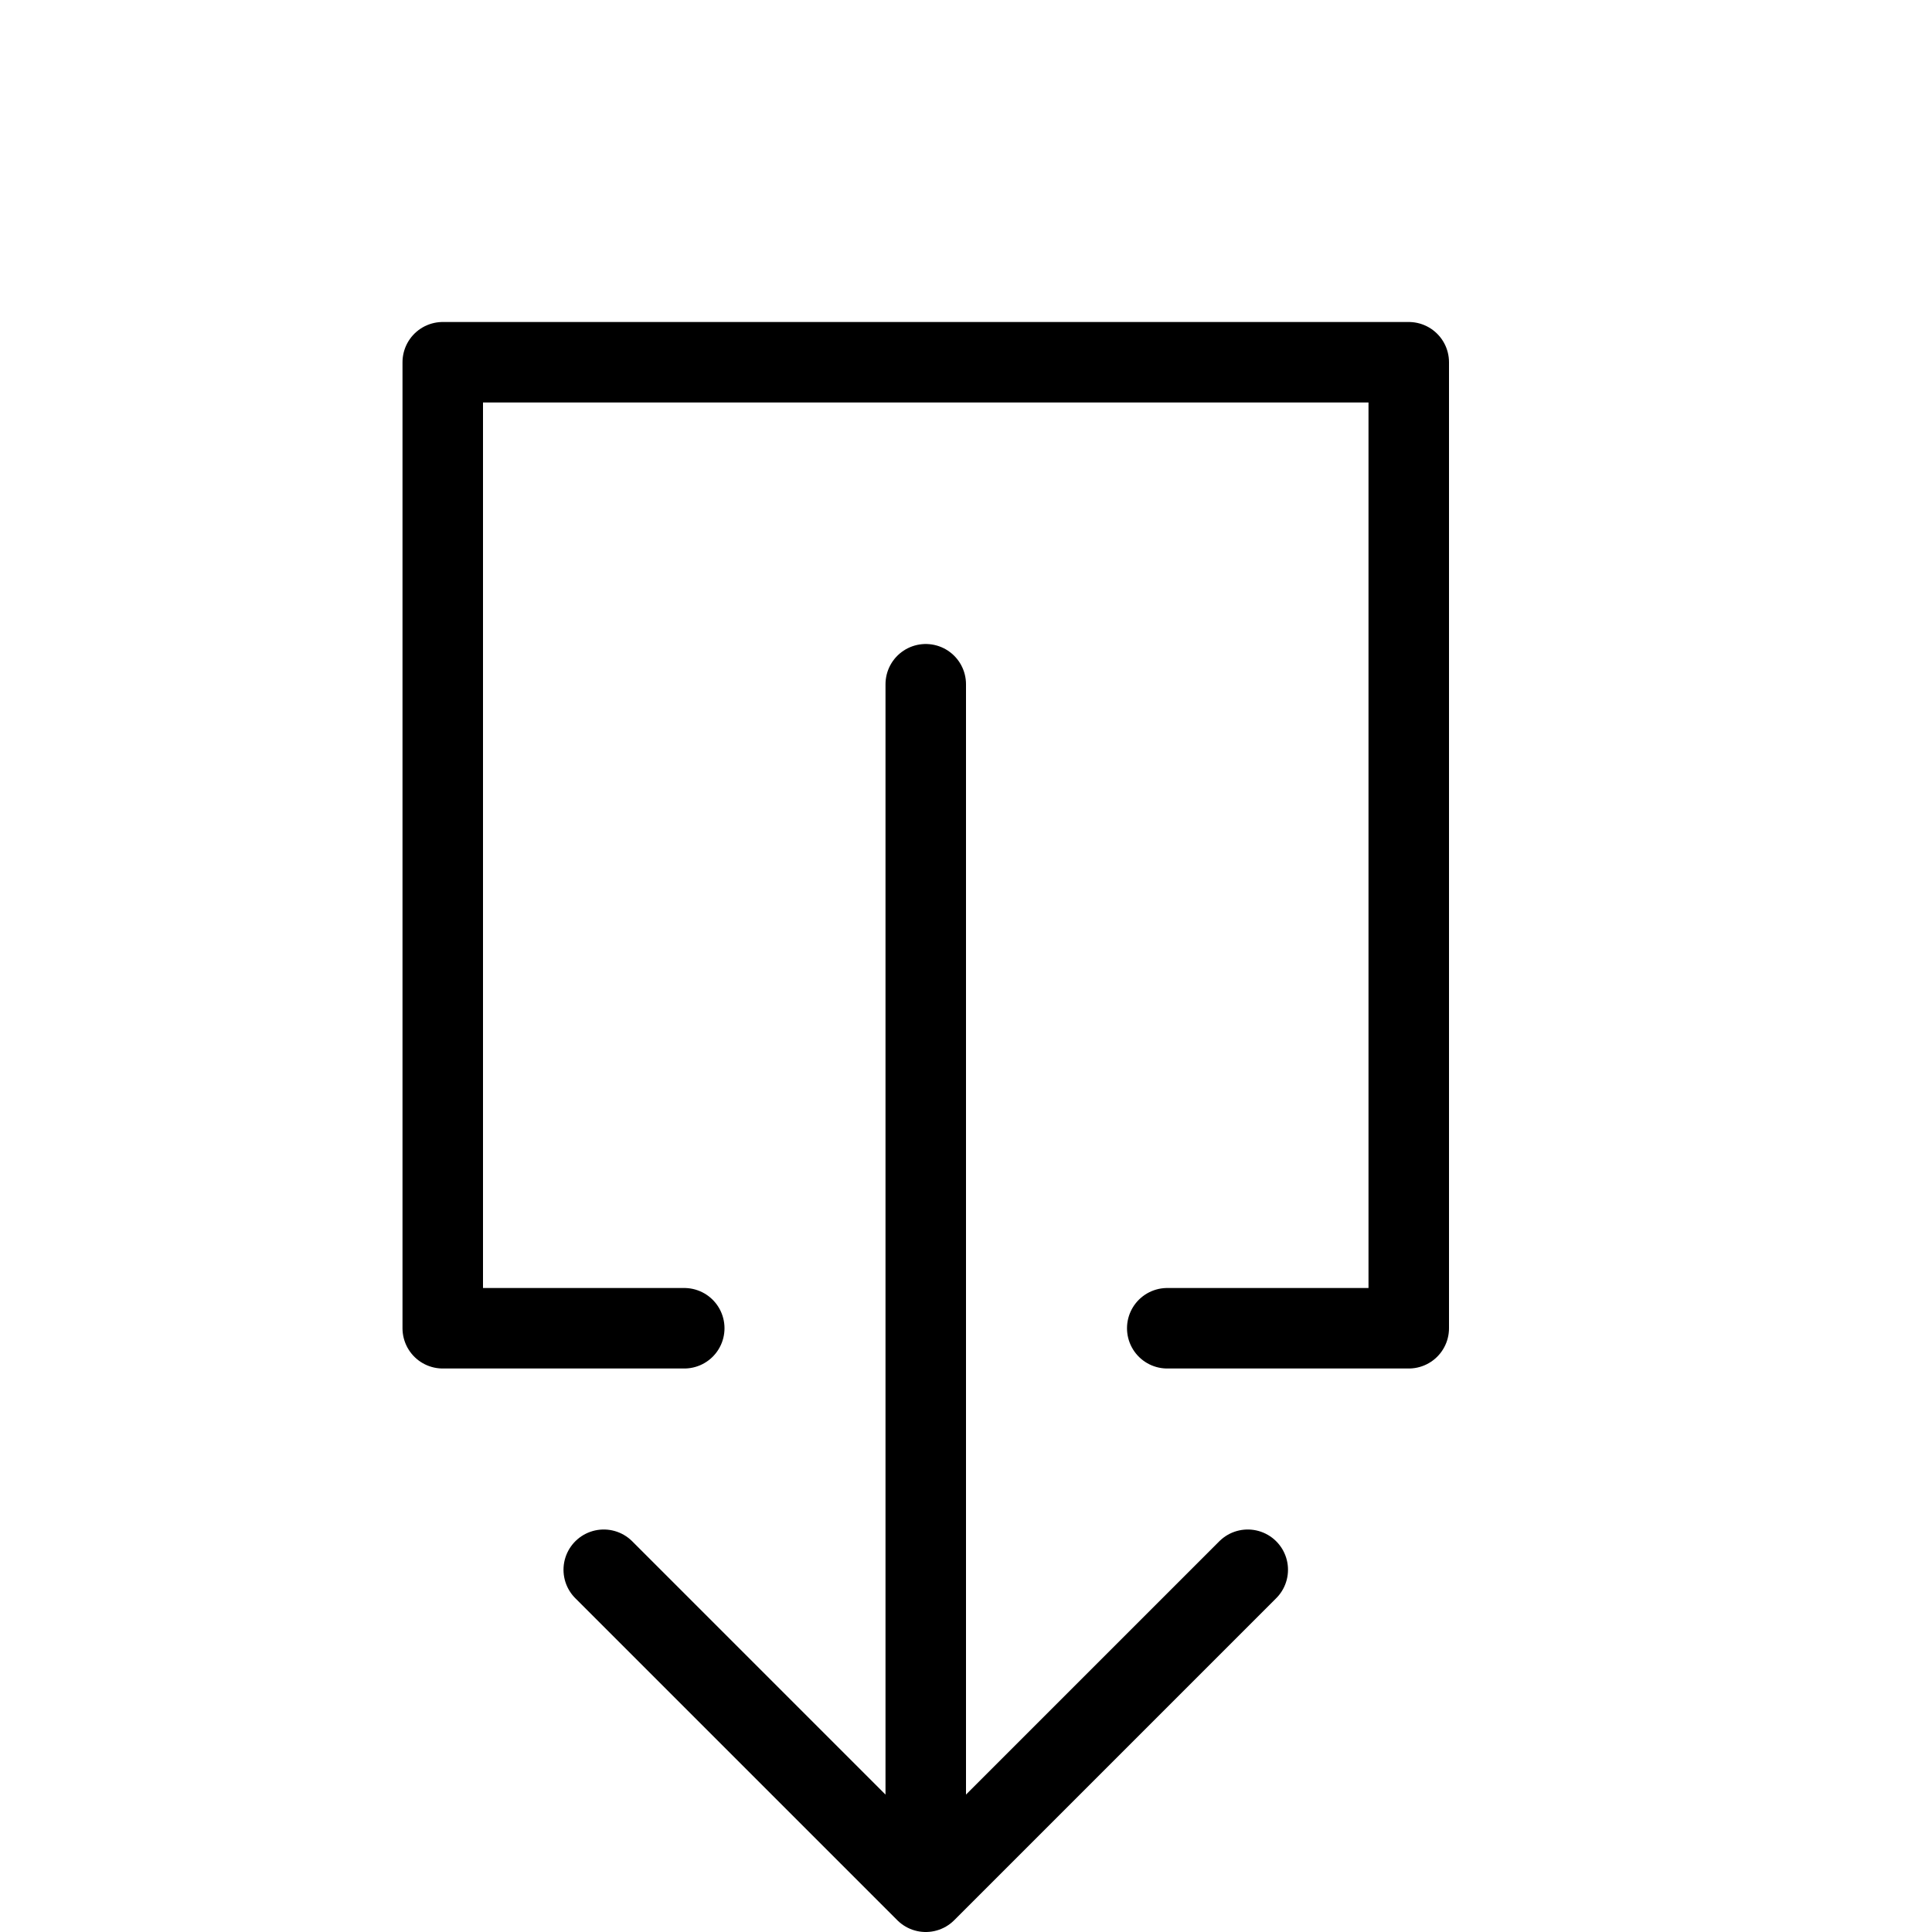 <svg height="24" viewBox="0 0 24 24" width="24" xmlns="http://www.w3.org/2000/svg"><path d="m14.5 16.5h3v-12h-12v12h3m7 3-4 4-4-4m4 4v-15" fill="none" stroke="#000" stroke-linecap="round" stroke-linejoin="round"/></svg>